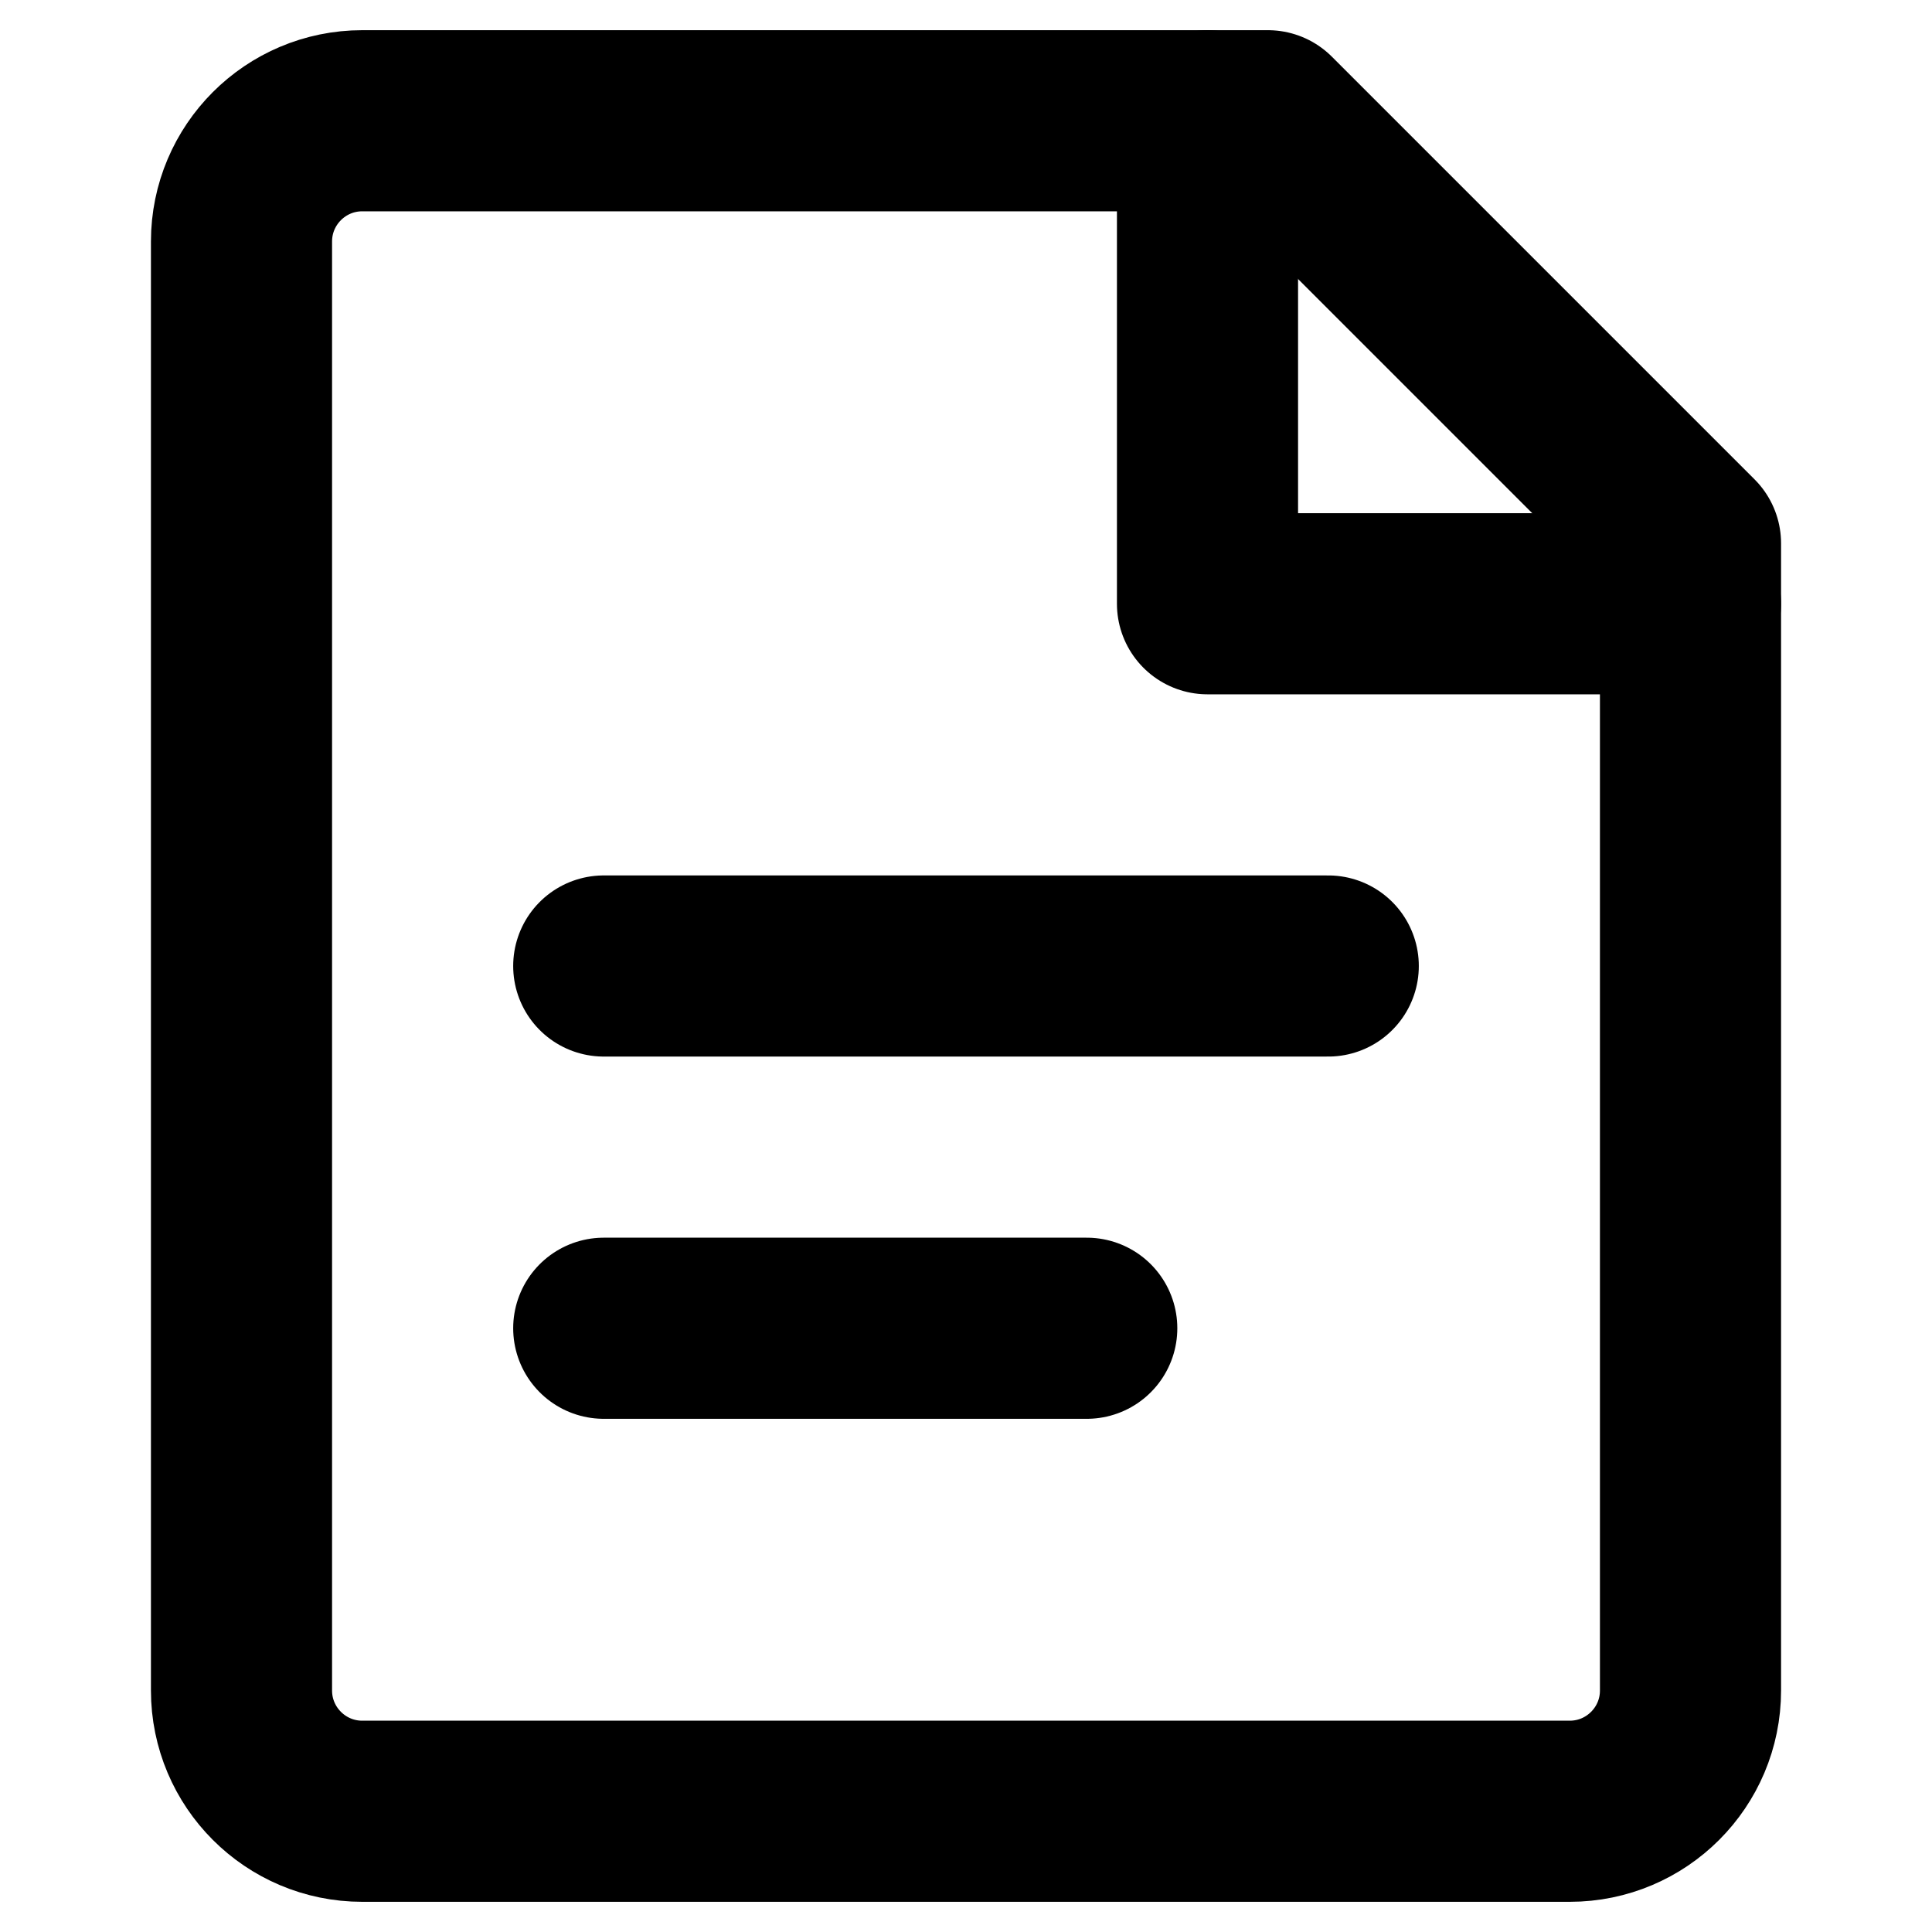 <?xml version="1.0" encoding="UTF-8"?>
<svg width="16" height="16" viewBox="0 0 16 16" fill="none" xmlns="http://www.w3.org/2000/svg">
    <path d="M14 4.5V14C14 14.552 13.552 15 13 15H3C2.448 15 2 14.552 2 14V2C2 1.448 2.448 1 3 1H10.5L14 4.5Z" stroke="currentColor" stroke-width="1.5" stroke-linecap="round" stroke-linejoin="round"/>
    <path d="M10 1V5H14" stroke="currentColor" stroke-width="1.5" stroke-linecap="round" stroke-linejoin="round"/>
    <path d="M5 8H11" stroke="currentColor" stroke-width="1.5" stroke-linecap="round"/>
    <path d="M5 11H9" stroke="currentColor" stroke-width="1.5" stroke-linecap="round"/>
</svg> 